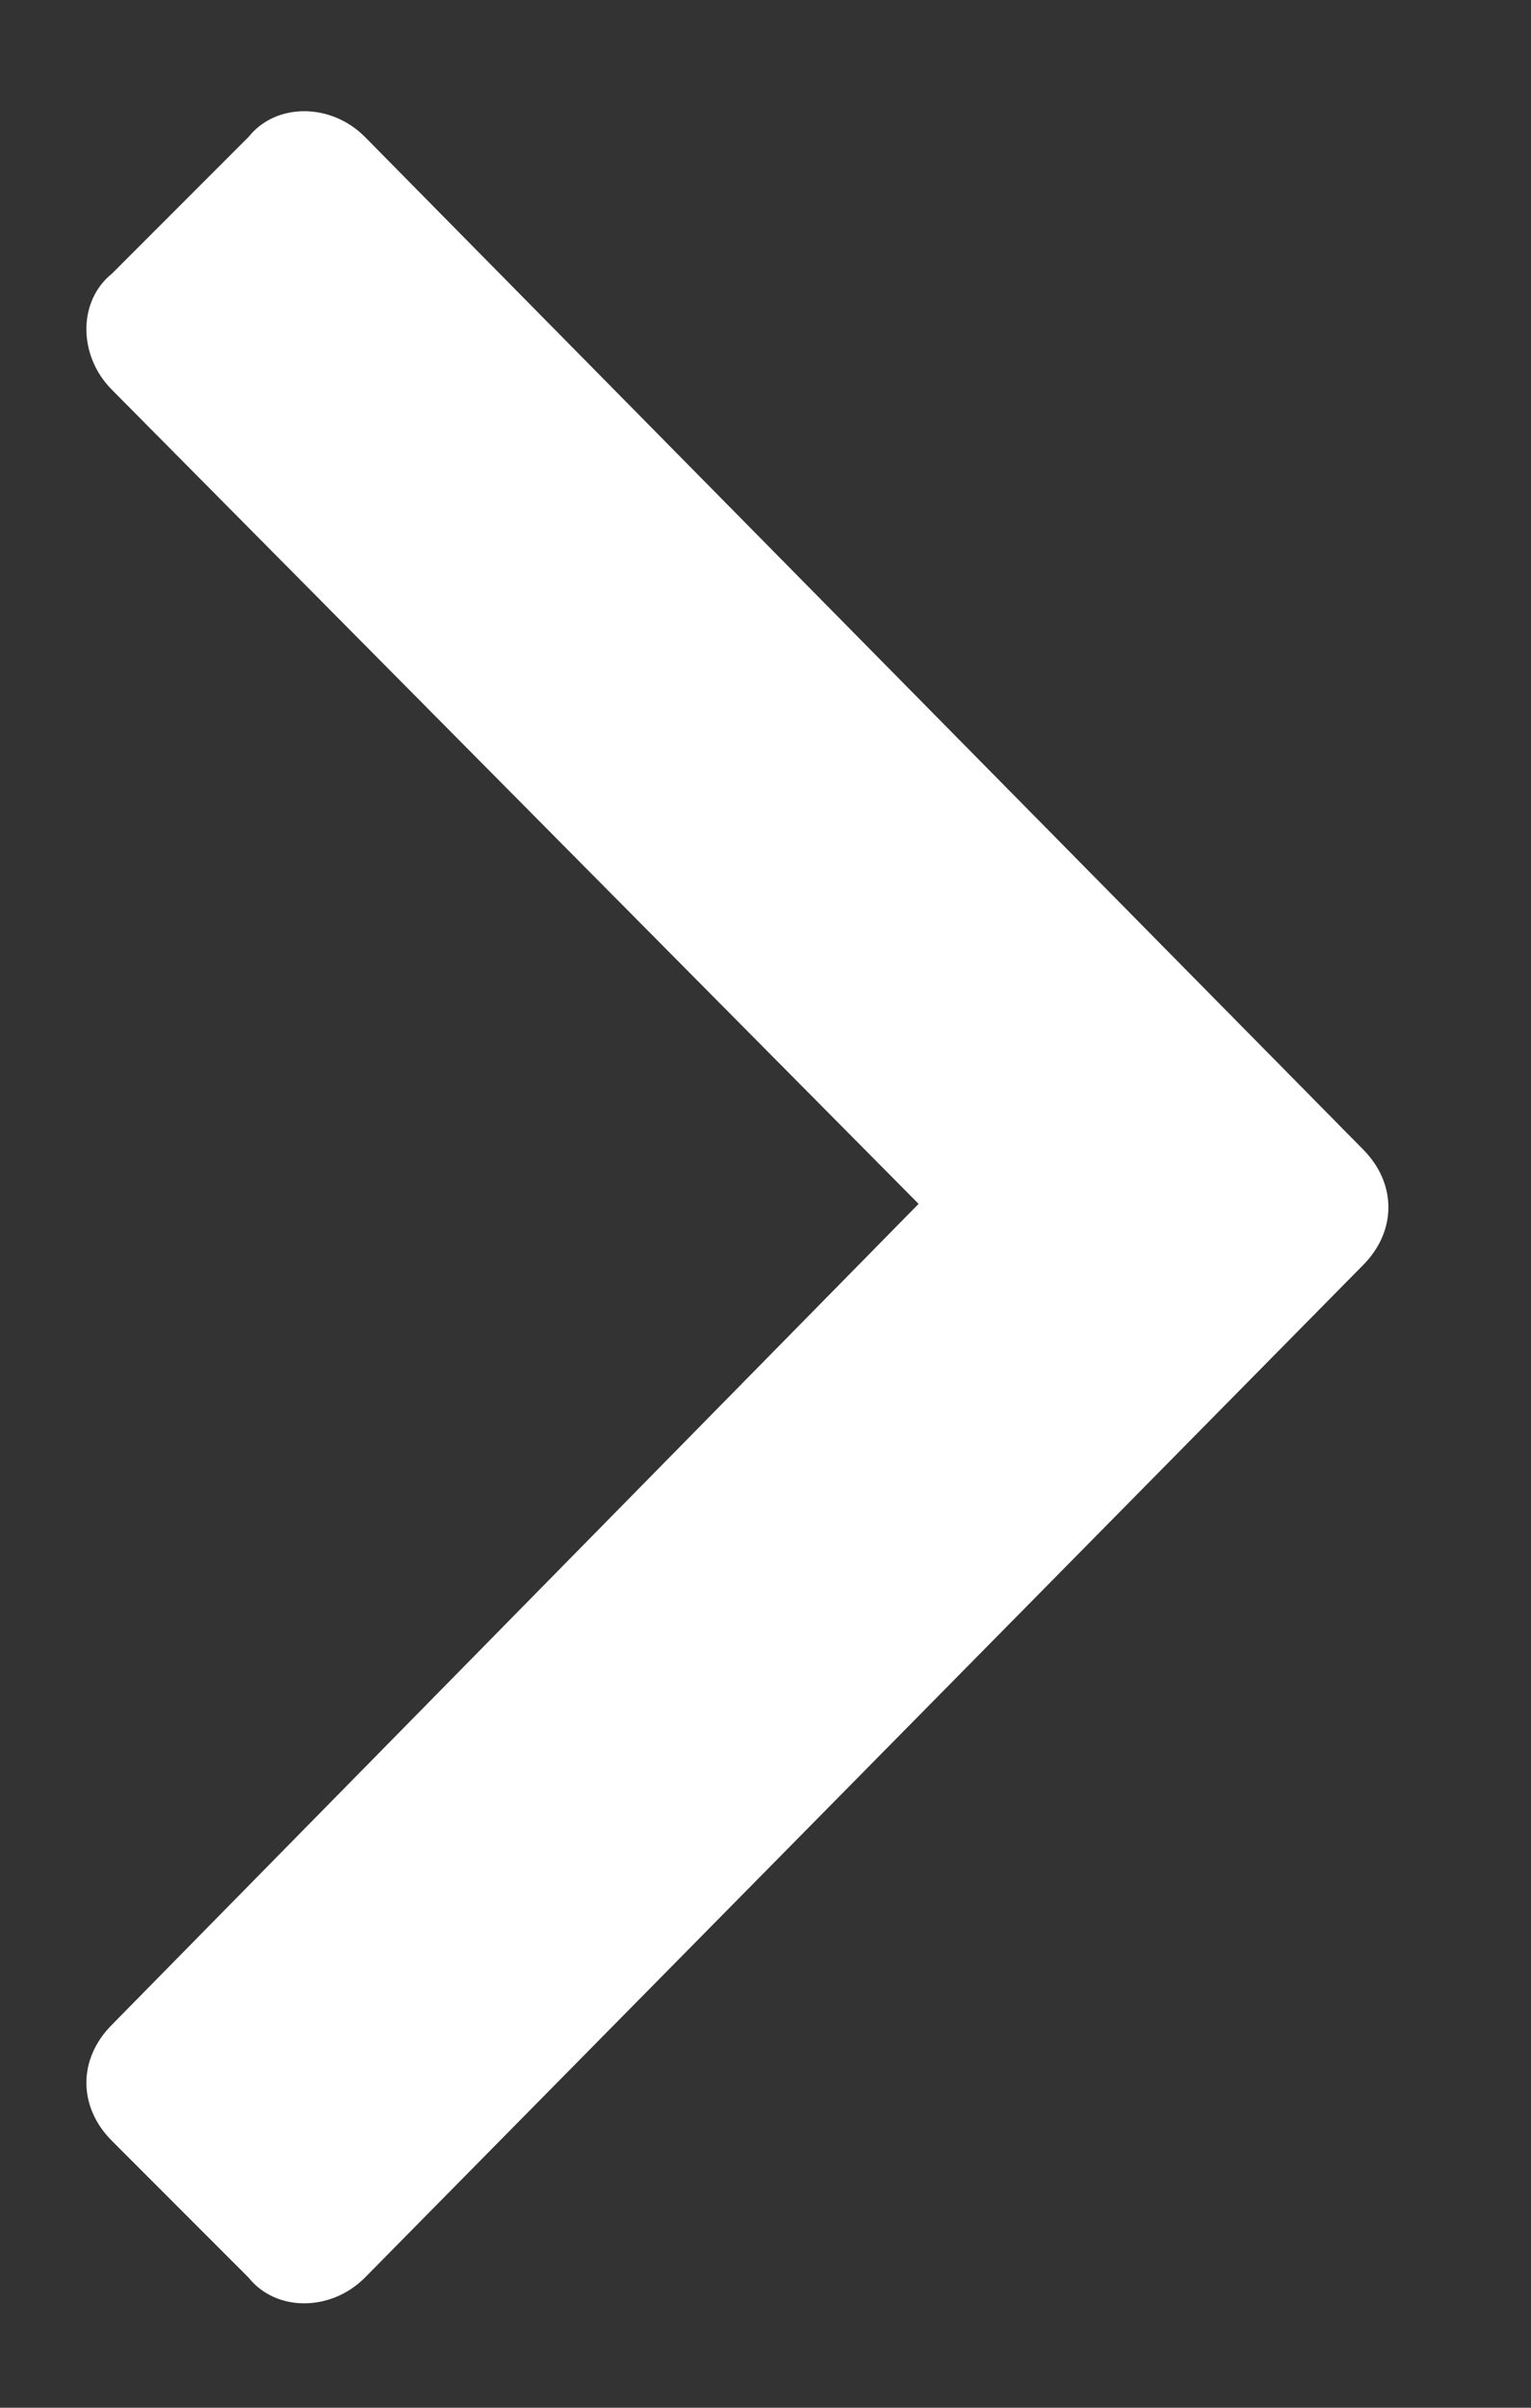 <svg width="7" height="11" viewBox="0 0 7 11" fill="none" xmlns="http://www.w3.org/2000/svg">
<rect x="0" y="0" width="7" height="11" fill="#333333" stroke="none"/>
<path d="M6.231 5.781L1.668 10.406C1.512 10.562 1.262 10.562 1.137 10.406L0.512 9.781C0.356 9.625 0.356 9.406 0.512 9.25L4.2 5.5L0.512 1.781C0.356 1.625 0.356 1.375 0.512 1.25L1.137 0.625C1.262 0.469 1.512 0.469 1.668 0.625L6.231 5.25C6.387 5.406 6.387 5.625 6.231 5.781Z" fill="white"/>
</svg>
